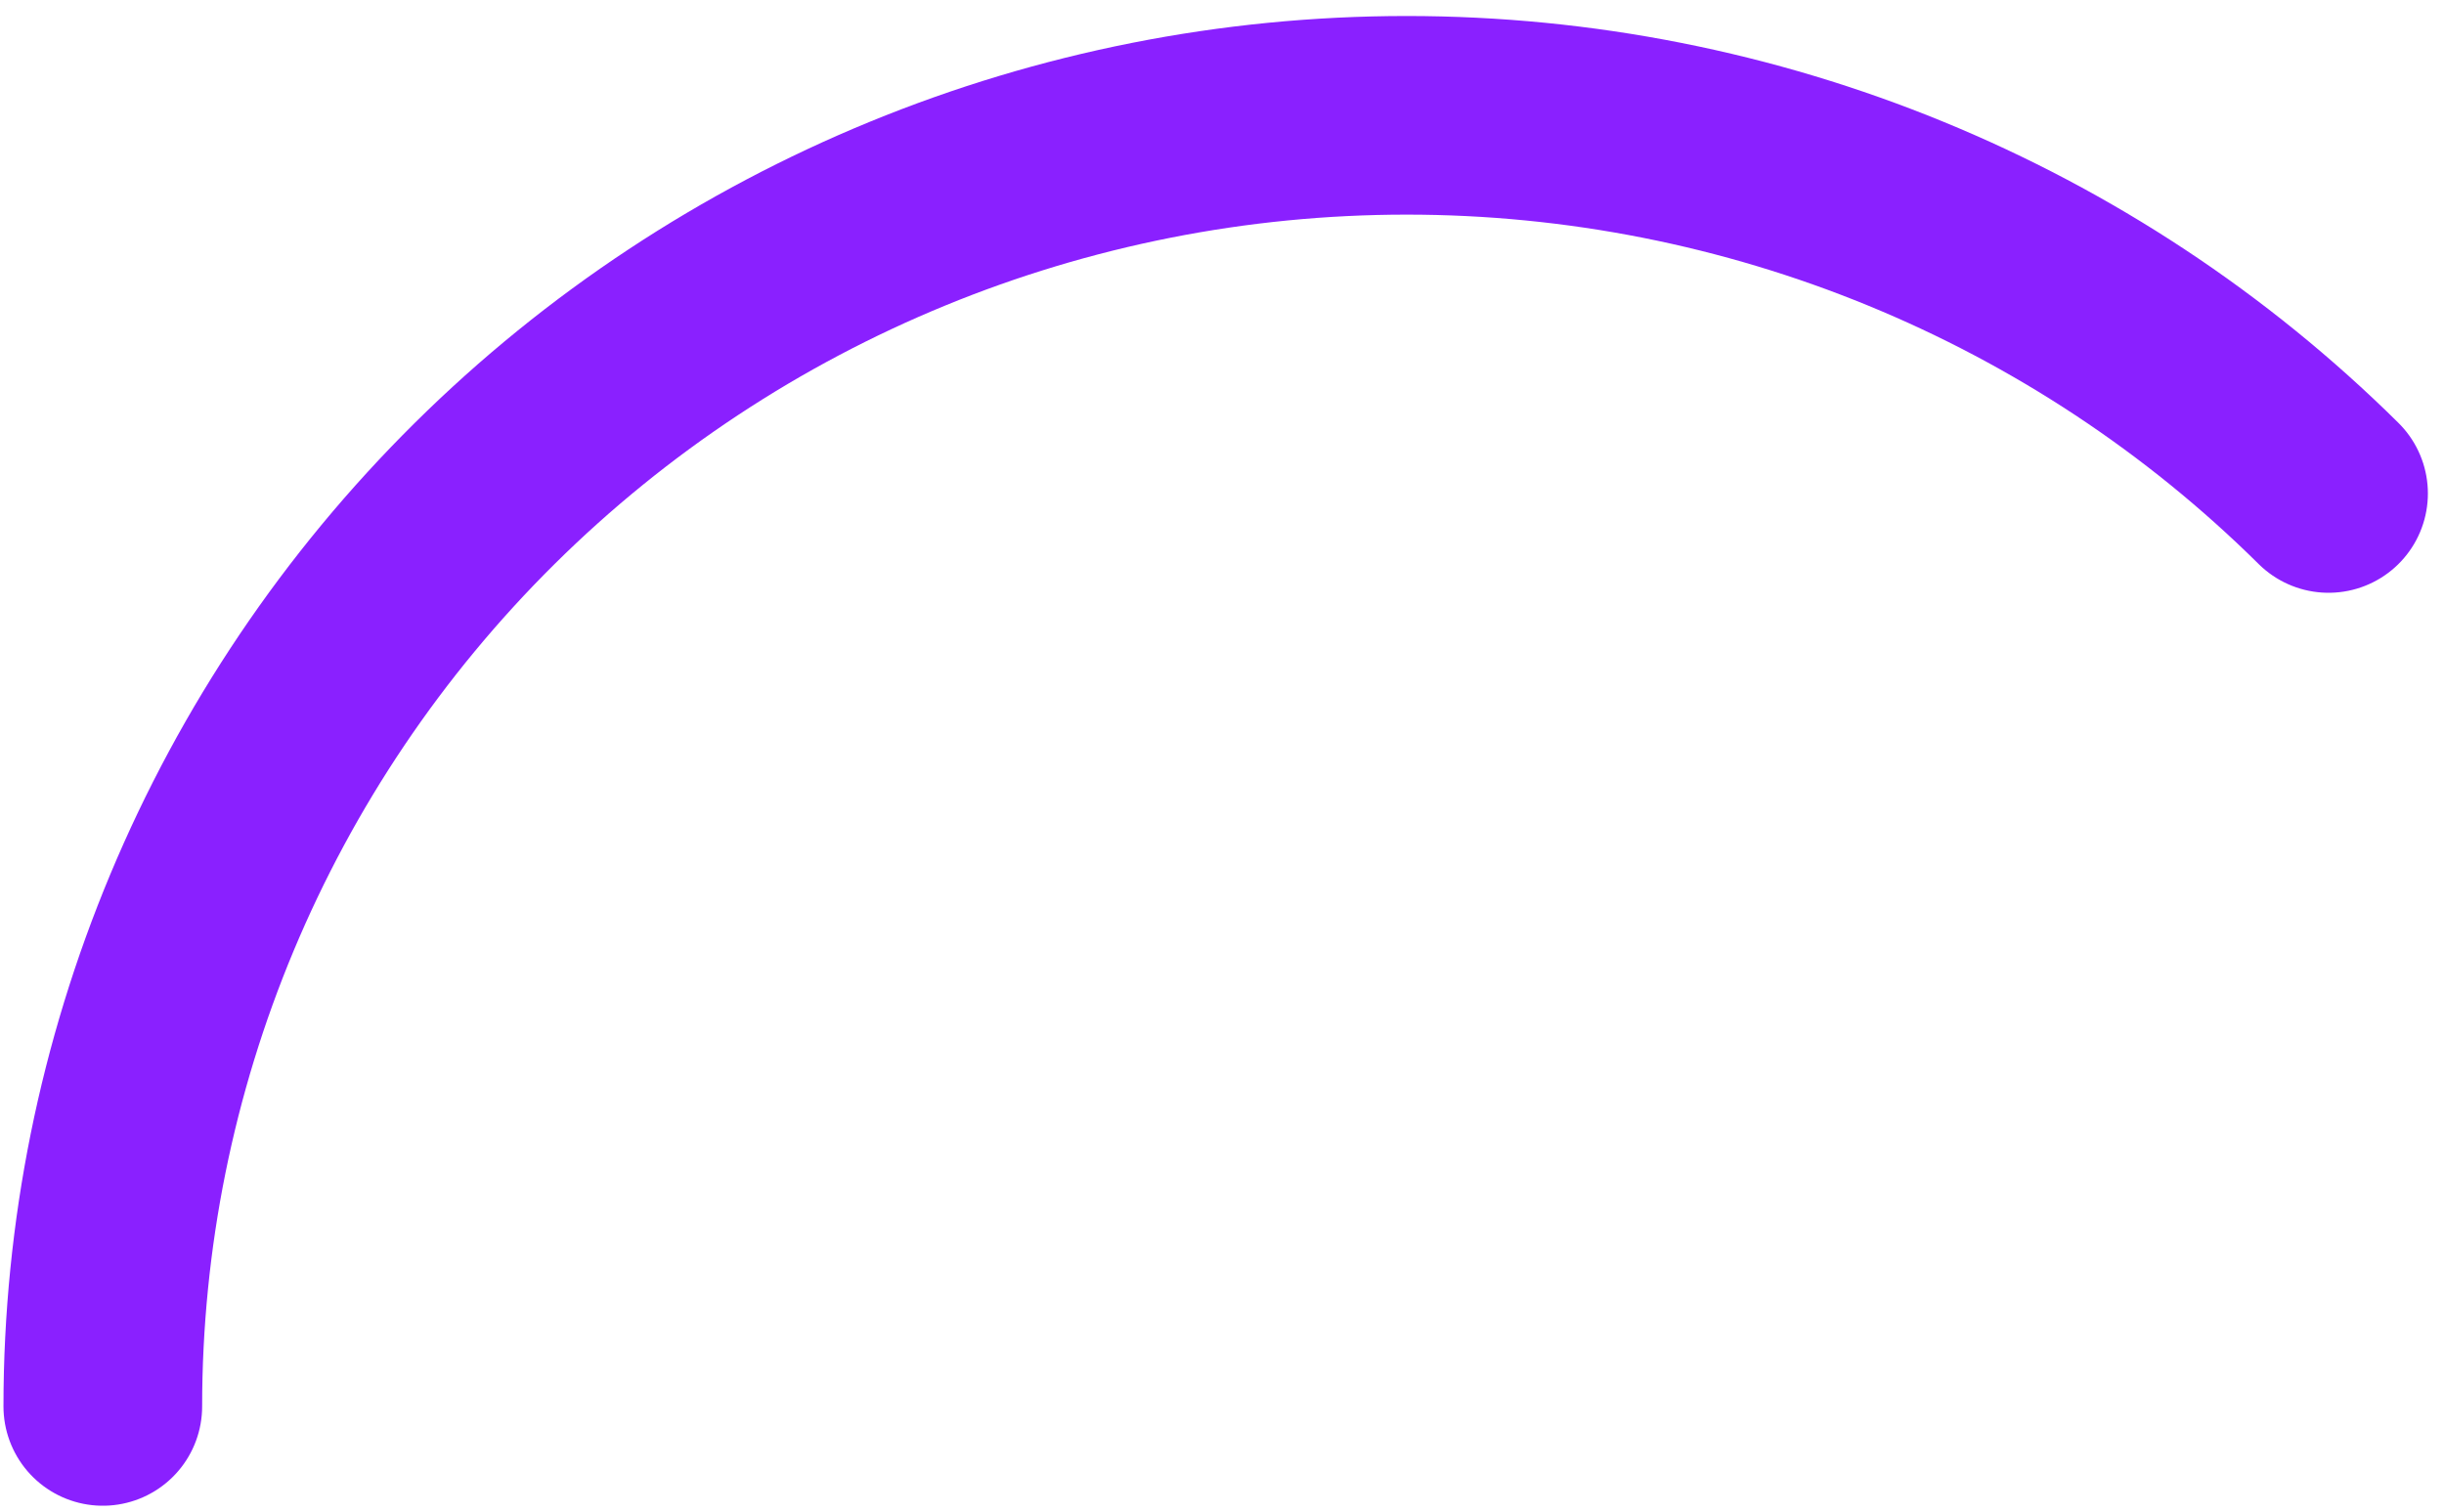 <svg width="139" height="86" viewBox="0 0 139 86" fill="none" xmlns="http://www.w3.org/2000/svg">
<path d="M5.847 80.007C5.847 60.527 13.66 41.846 27.566 28.072C41.472 14.298 60.334 6.56 80 6.56C99.666 6.56 118.527 14.298 132.434 28.072" stroke="#8A20FF" stroke-width="11.299" stroke-linecap="round"/>
</svg>
